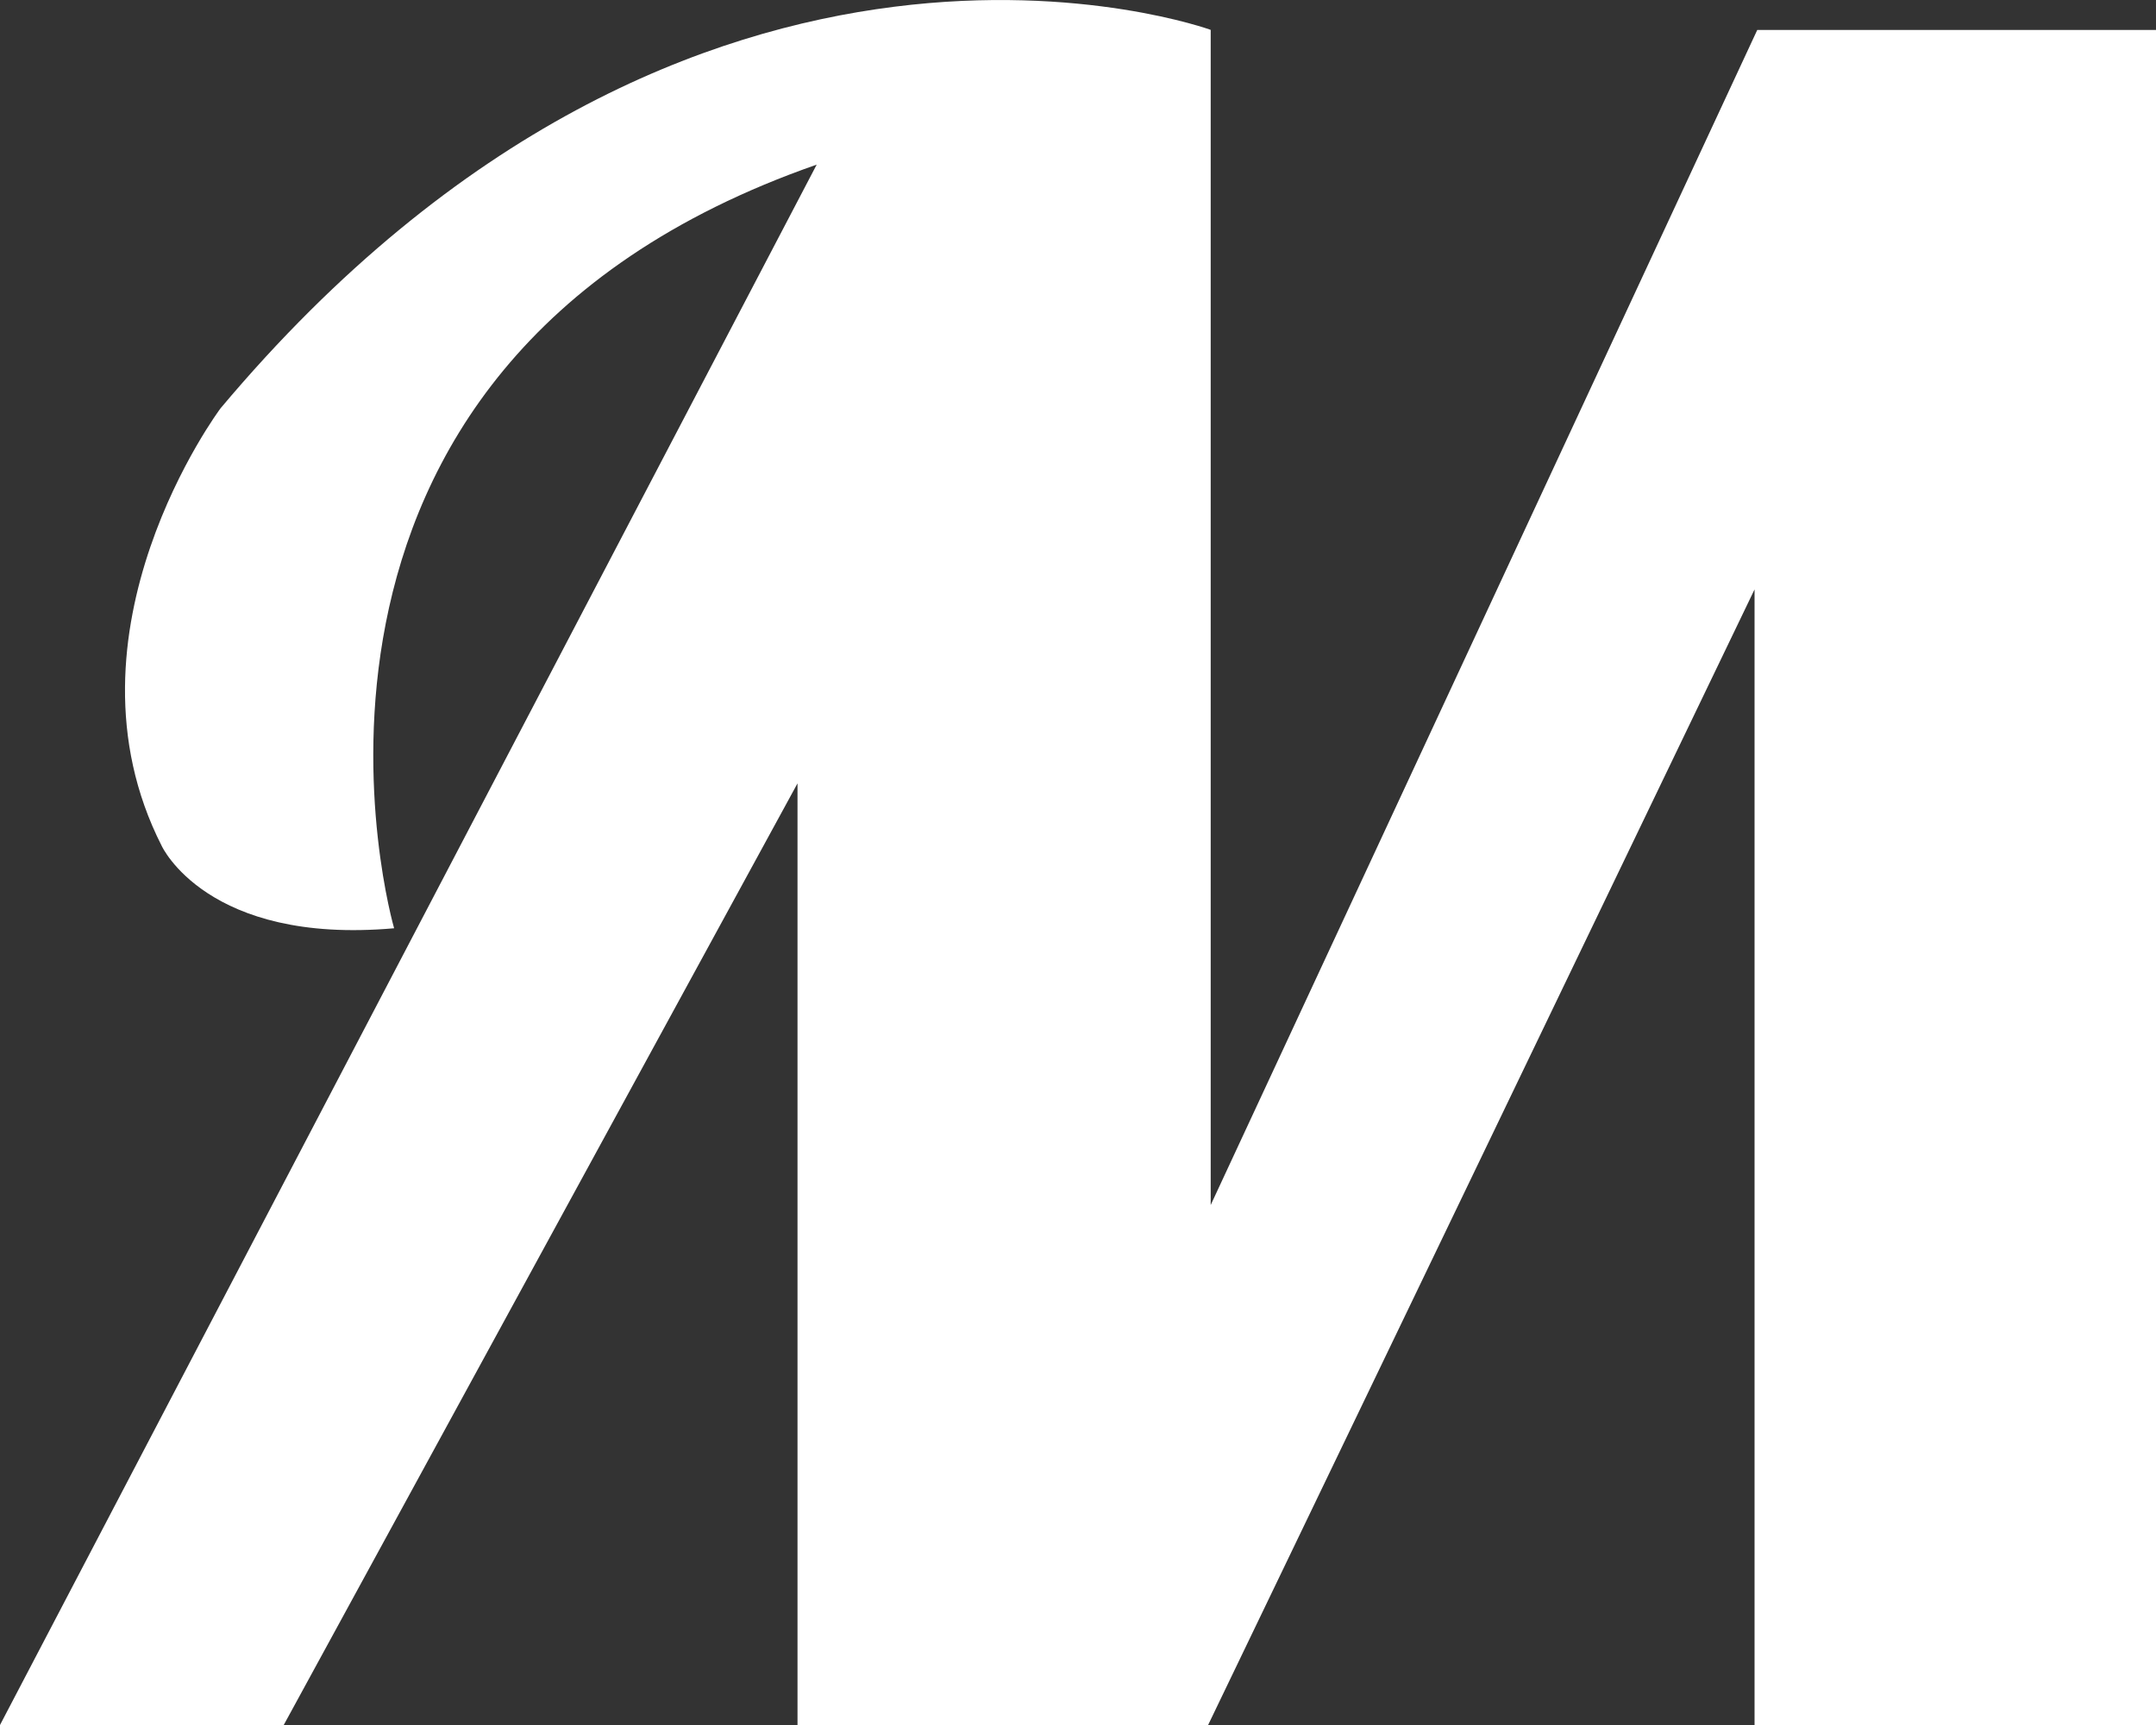 <svg width="20" height="16" viewBox="0 0 20 16" fill="none" xmlns="http://www.w3.org/2000/svg">
<rect x="0" y="0" width="20" height="16" fill="#333333" stroke="none"/>
<path d="M0 16H2.632L7.398 7.266V16H11.207L16.276 5.467V16H20V0.278H16.301L11.231 11.177V0.277C11.231 0.277 6.456 -1.464 2.046 3.787C2.046 3.787 0.491 5.863 1.5 7.846C1.5 7.846 1.92 8.763 3.656 8.61C3.656 8.61 2.144 3.421 7.576 1.527L0 16Z" fill="white"/>
</svg>
